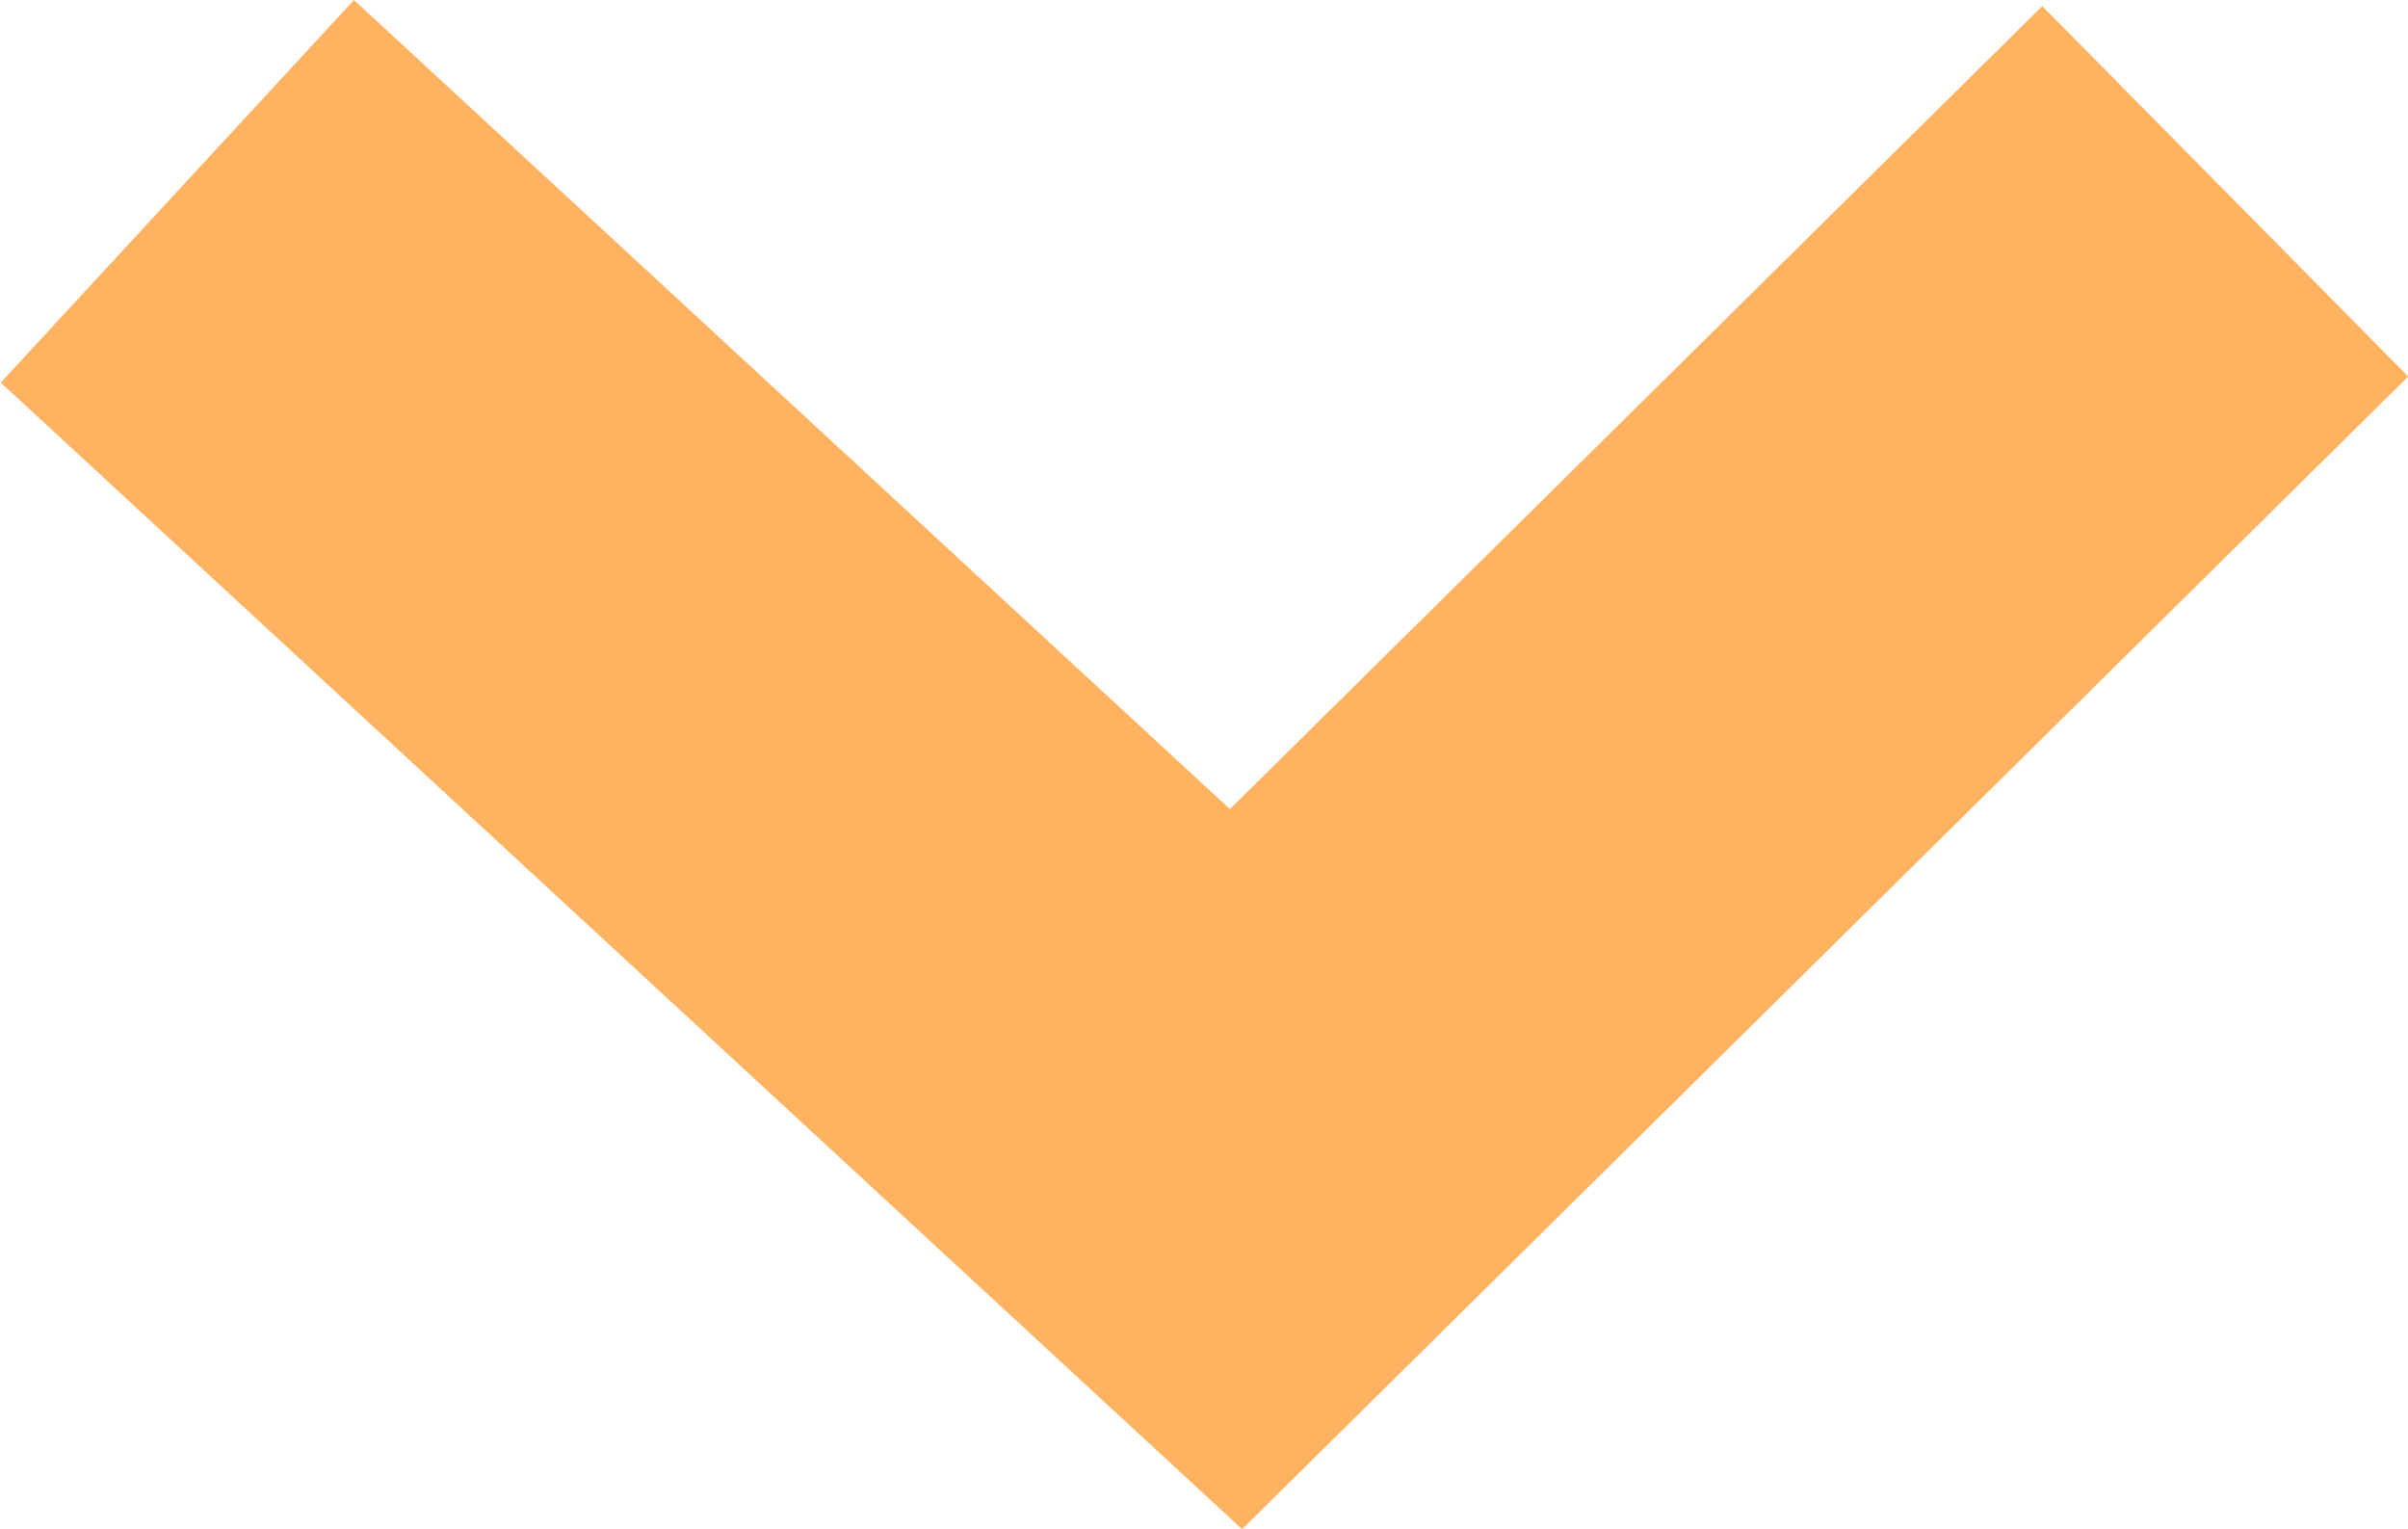 <svg xmlns="http://www.w3.org/2000/svg" width="13.875" height="8.809" viewBox="0 0 13.875 8.809">
    <defs>
        <style>
            .YellowLowerArrow-1{fill:none;stroke:#ffb361;stroke-width:3px}
        </style>
    </defs>
    <path id="Path_525" d="M0 0l5.633 5.7L0 11.8" class="YellowLowerArrow-1" data-name="Path 525" transform="rotate(90 5.86 6.962)"/>
</svg>
